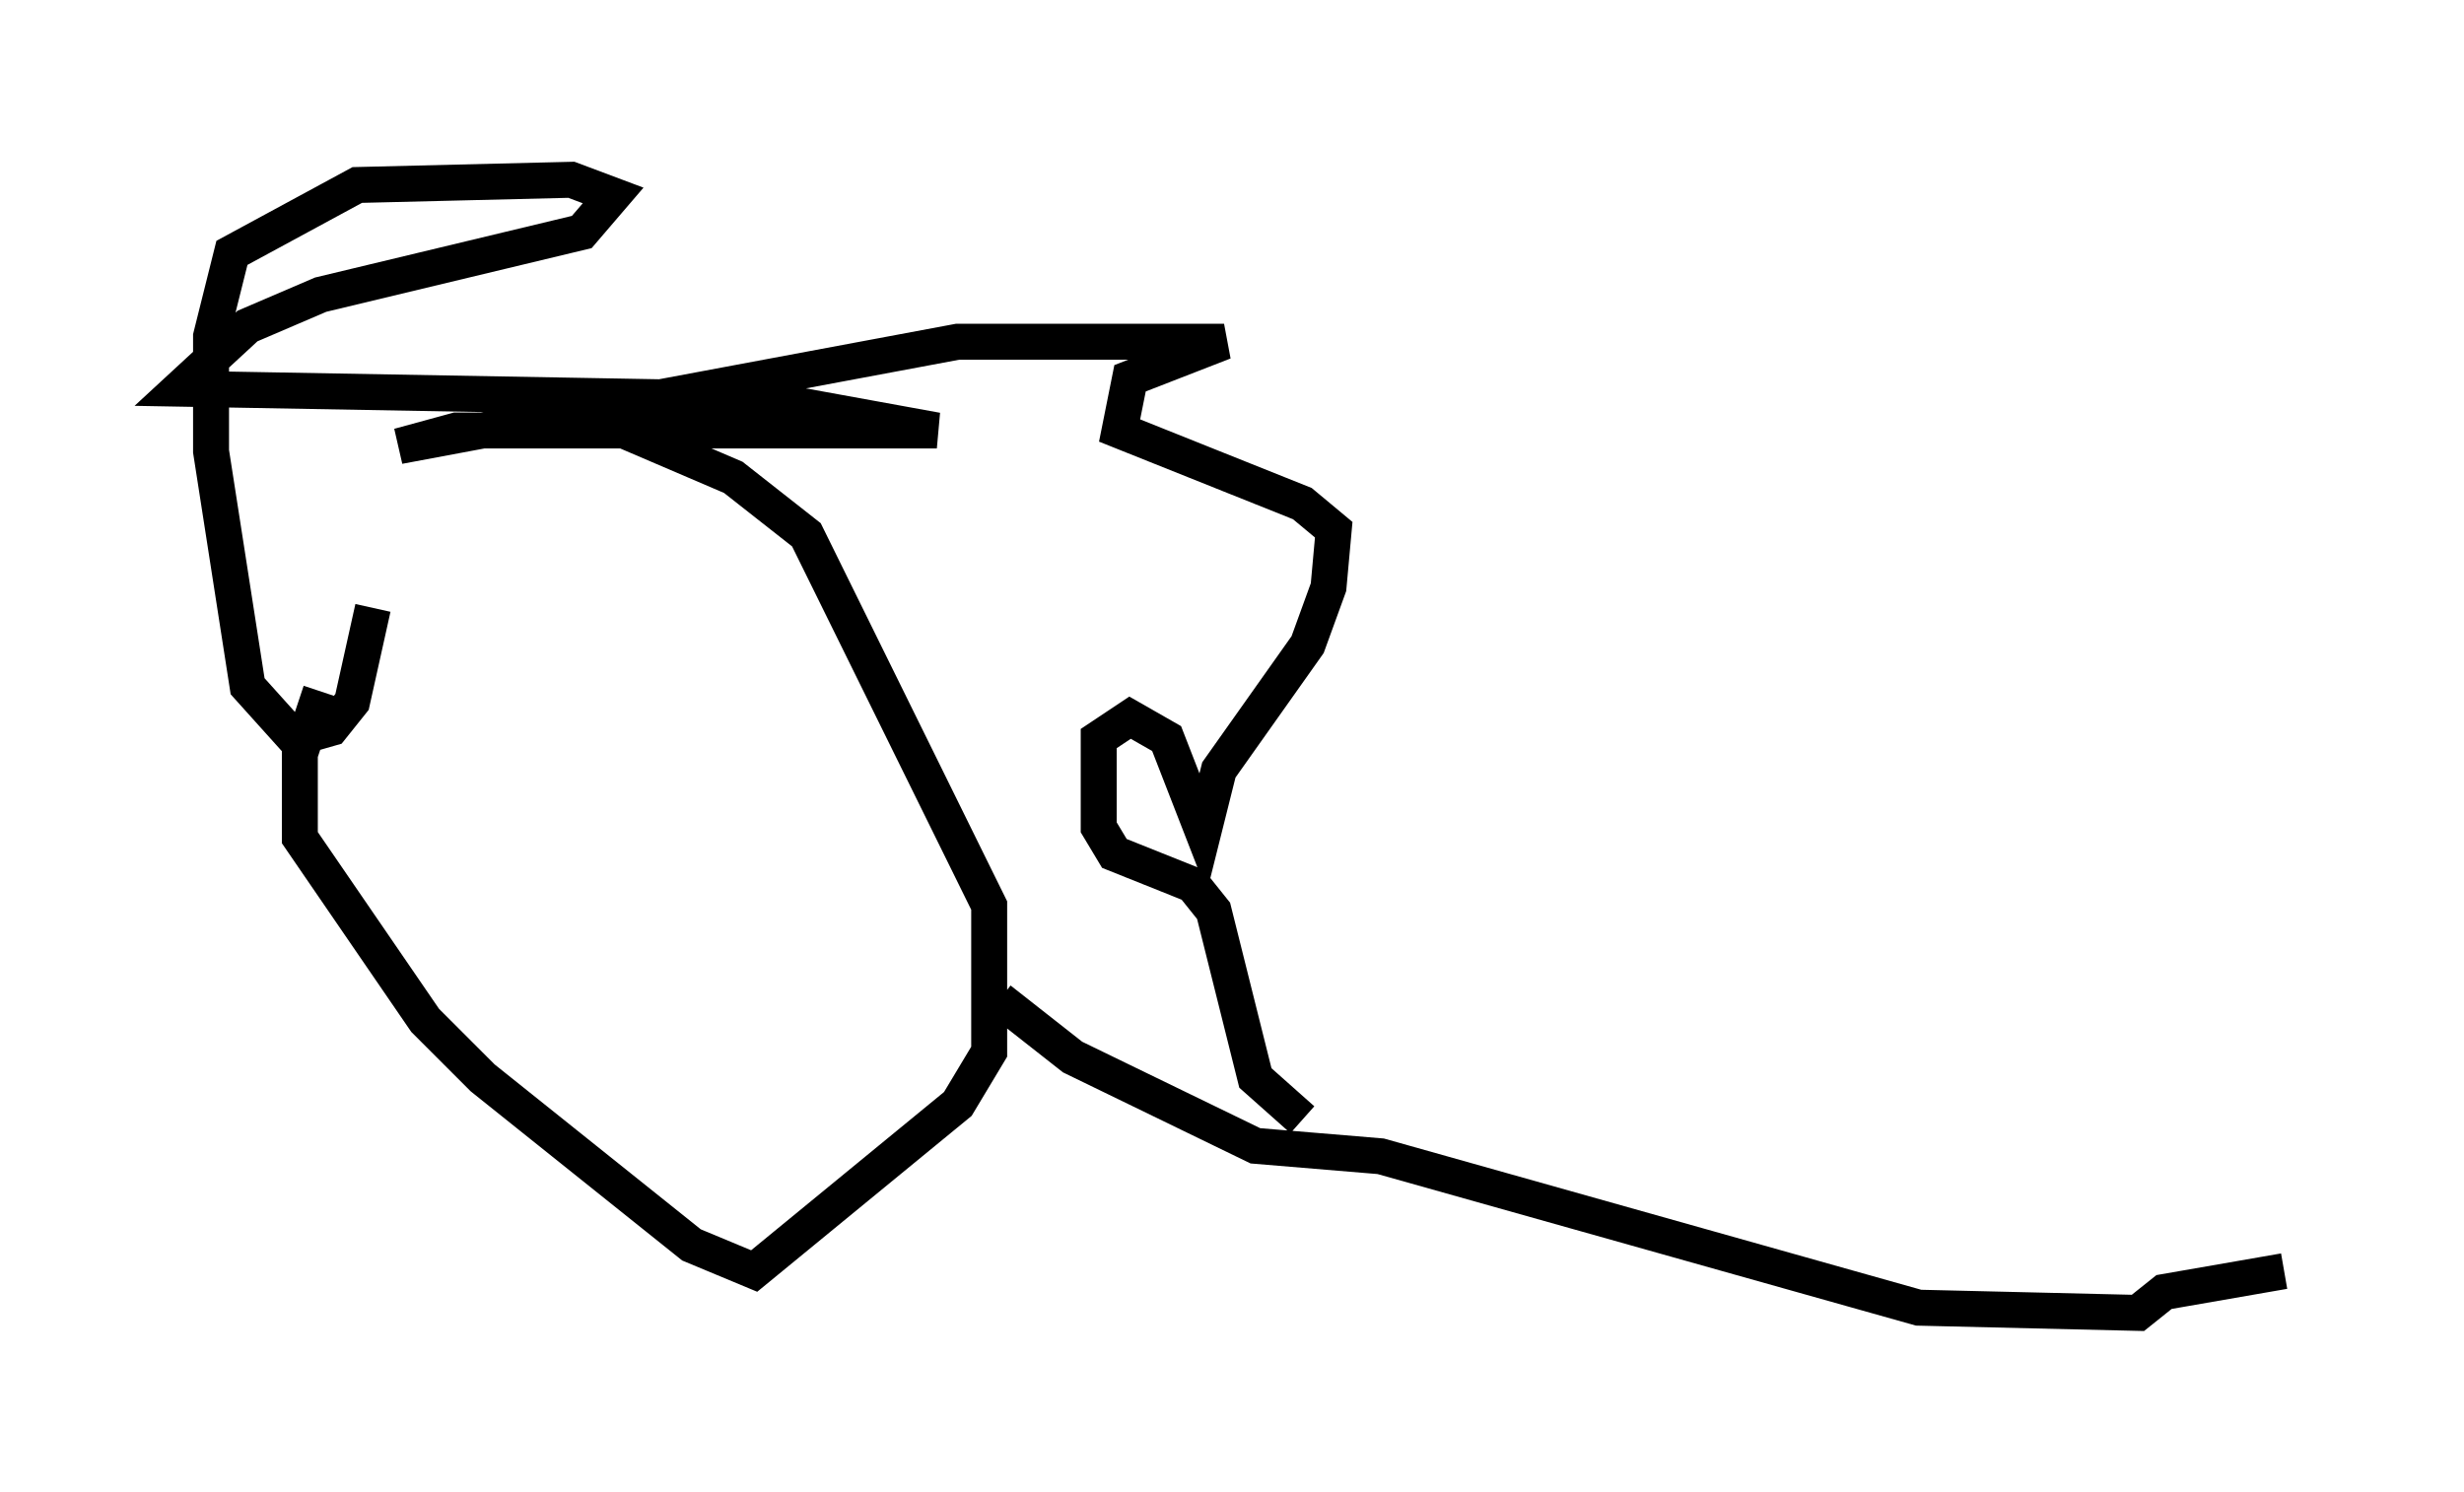 <?xml version="1.0" encoding="utf-8" ?>
<svg baseProfile="full" height="41.519" version="1.1" width="68.536" xmlns="http://www.w3.org/2000/svg" xmlns:ev="http://www.w3.org/2001/xml-events" xmlns:xlink="http://www.w3.org/1999/xlink"><defs /><rect fill="white" height="41.519" width="68.536" x="0" y="0" /><path d="M15.022, 13.57 m-6.101, 5.665 l-0.581, 1.743 0.0, 2.324 l3.486, 5.084 1.598, 1.598 l5.81, 4.648 1.743, 0.726 l5.665, -4.648 0.872, -1.453 l0.0, -4.067 -5.084, -10.313 l-2.034, -1.598 -3.05, -1.307 l-3.196, 0.0 m-3.777, 4.939 l-0.581, 2.615 -0.581, 0.726 l-1.017, 0.291 -1.307, -1.453 l-1.017, -6.536 0.0, -3.196 l0.581, -2.324 3.486, -1.888 l5.955, -0.145 1.162, 0.436 l-0.872, 1.017 -7.263, 1.743 l-2.034, 0.872 -1.888, 1.743 l16.268, 0.291 4.793, 0.872 l-13.363, 0.0 -1.598, 0.436 l15.542, -2.905 7.408, 0.0 l-2.615, 1.017 -0.291, 1.453 l5.084, 2.034 0.872, 0.726 l-0.145, 1.598 -0.581, 1.598 l-2.469, 3.486 -0.436, 1.743 l-1.017, -2.615 -1.017, -0.581 l-0.872, 0.581 0.0, 2.469 l0.436, 0.726 2.179, 0.872 l0.581, 0.726 1.162, 4.648 l1.307, 1.162 m-8.425, -3.341 l2.034, 1.598 5.084, 2.469 l3.486, 0.291 14.961, 4.212 l6.101, 0.145 0.726, -0.581 l3.341, -0.581 " fill="none" stroke="black" stroke-width="1" /></svg>